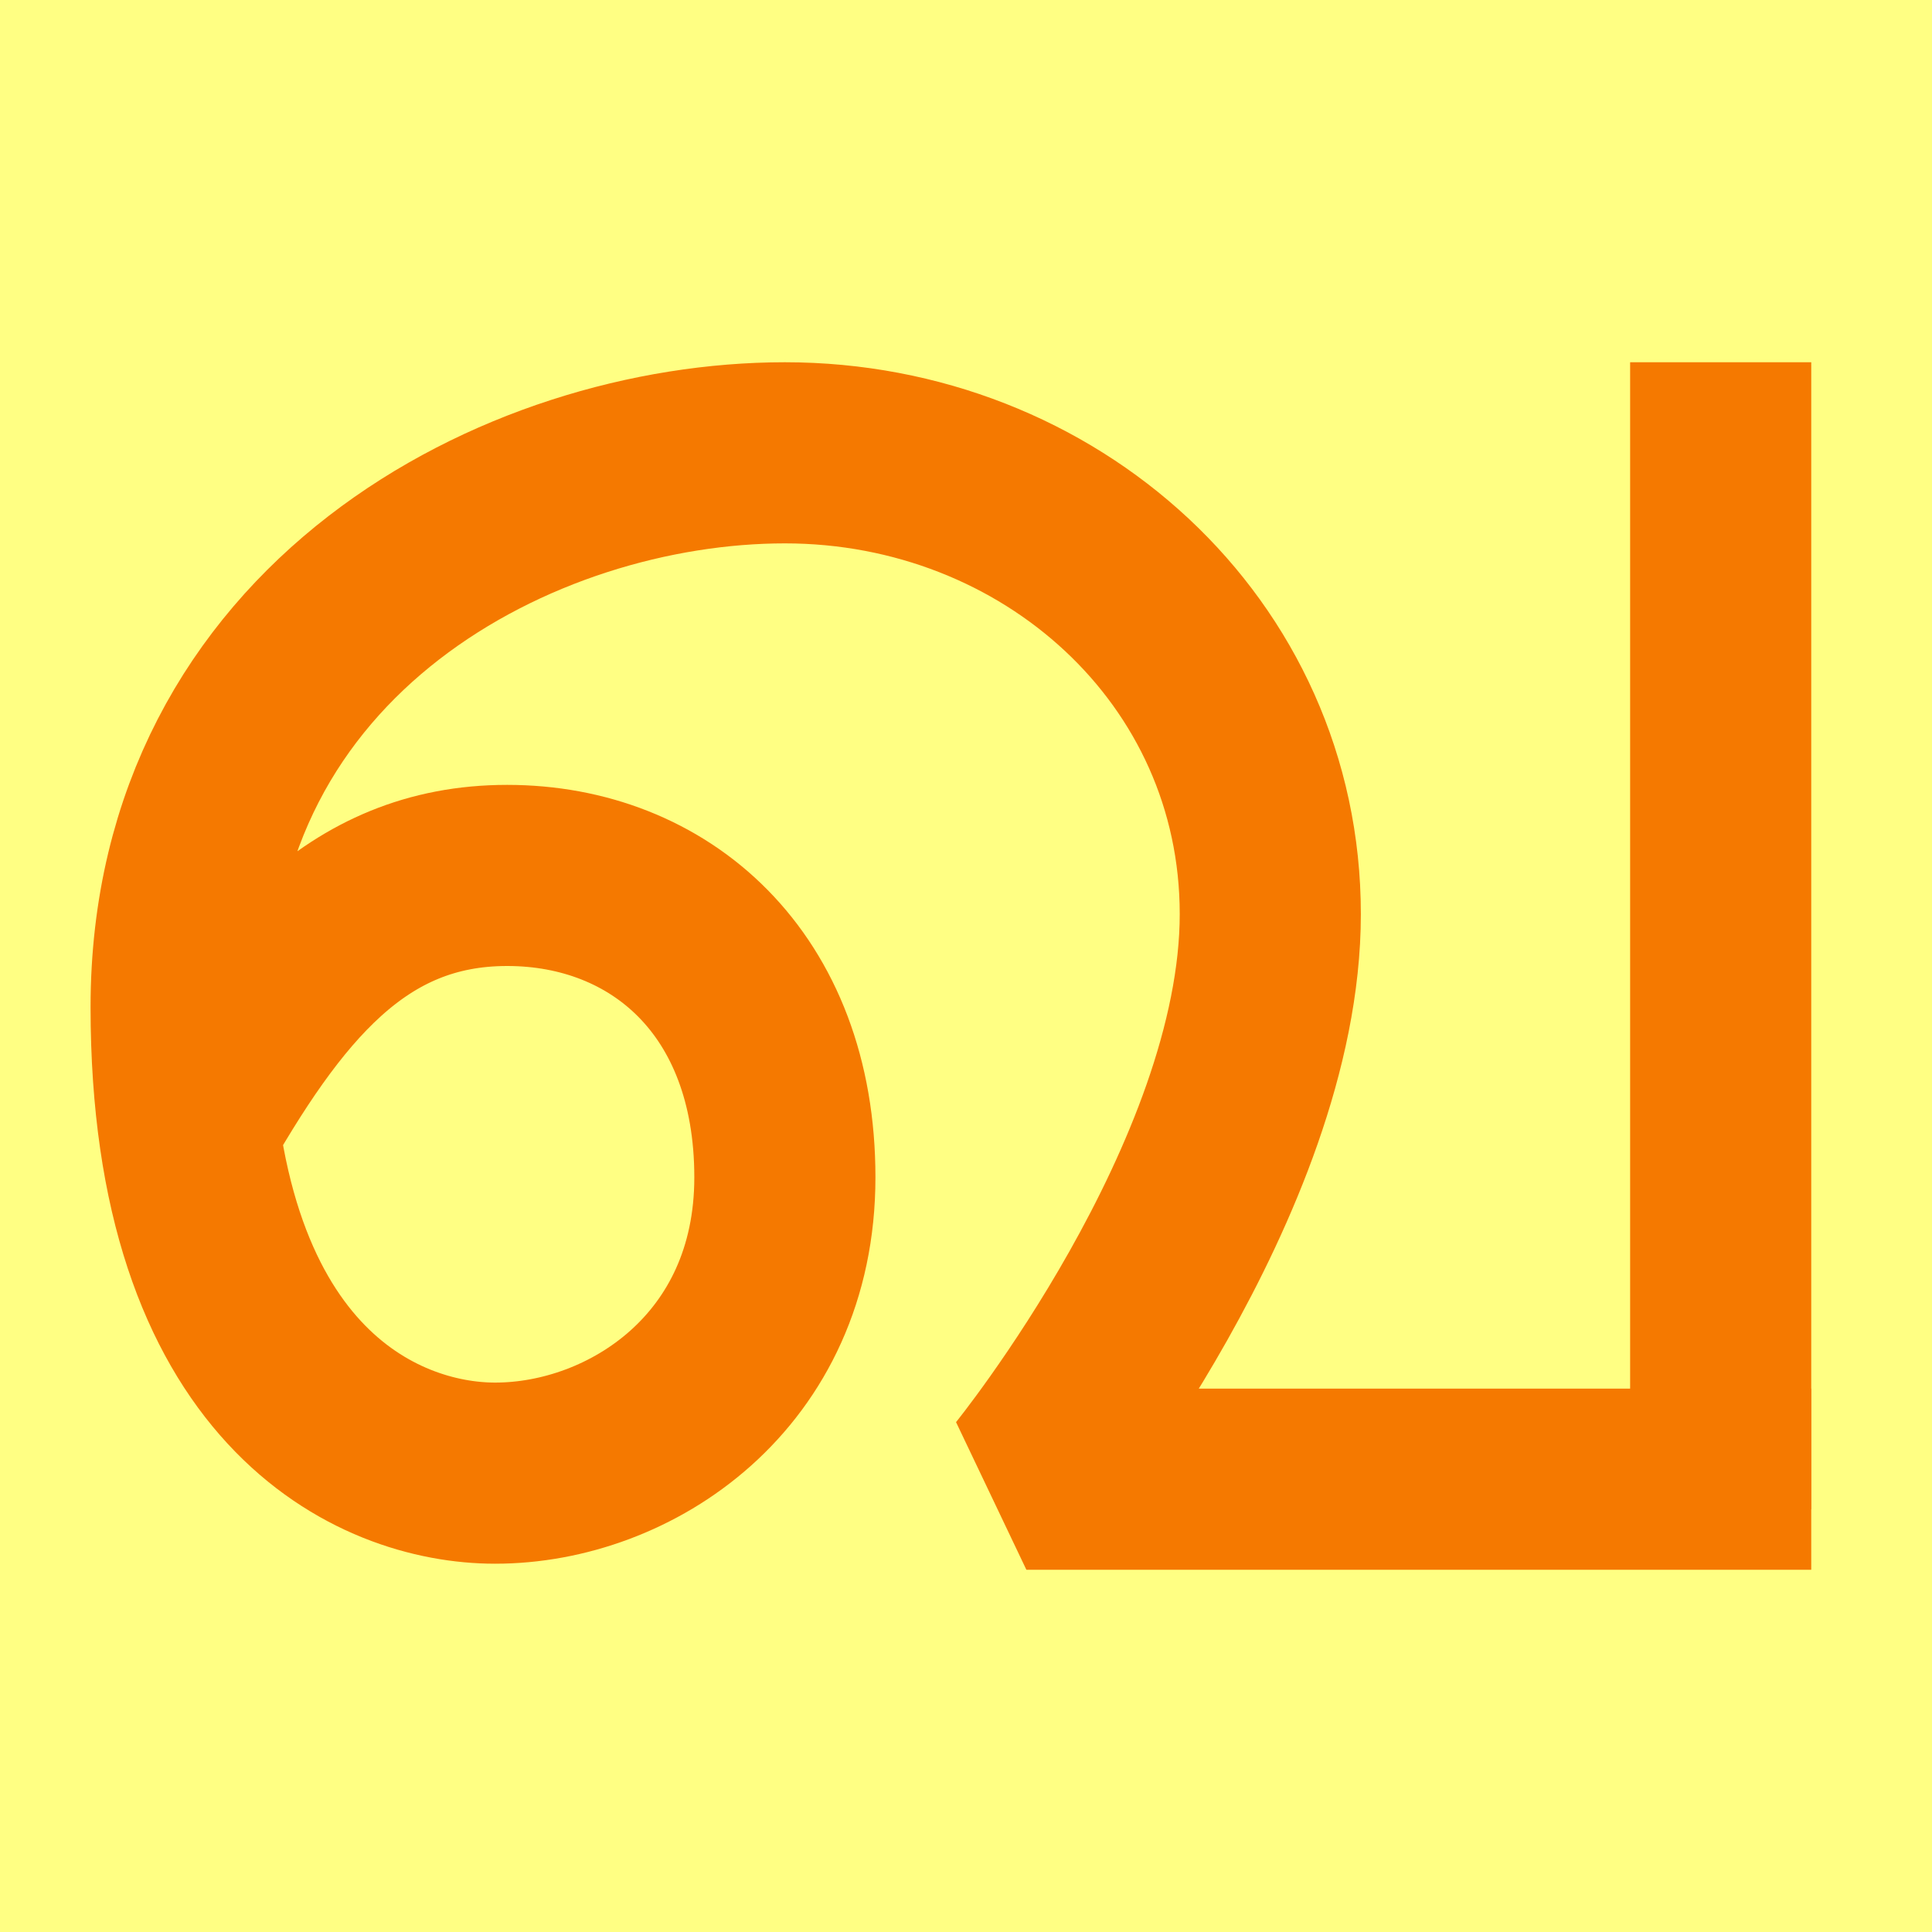 <svg height="16" viewBox="0 0 16 16" width="16" xmlns="http://www.w3.org/2000/svg"><path d="m0 0h16v16h-16z" fill="#ffff83"/><g fill="none" stroke="#f57900" stroke-width="1.5"><path d="m15 12.25h-6.5s2.02-2.49 2.02-4.68c0-2.18-1.83-3.82-4.02-3.82s-5 1.45-5 4.59 1.63 3.86 2.6 3.86c1.12 0 2.4-.84 2.4-2.45s-1.04-2.5-2.3-2.5-1.97.9-2.68 2.16" stroke-linejoin="bevel"/><path d="m14.25 12.5v-9.5"/></g></svg>